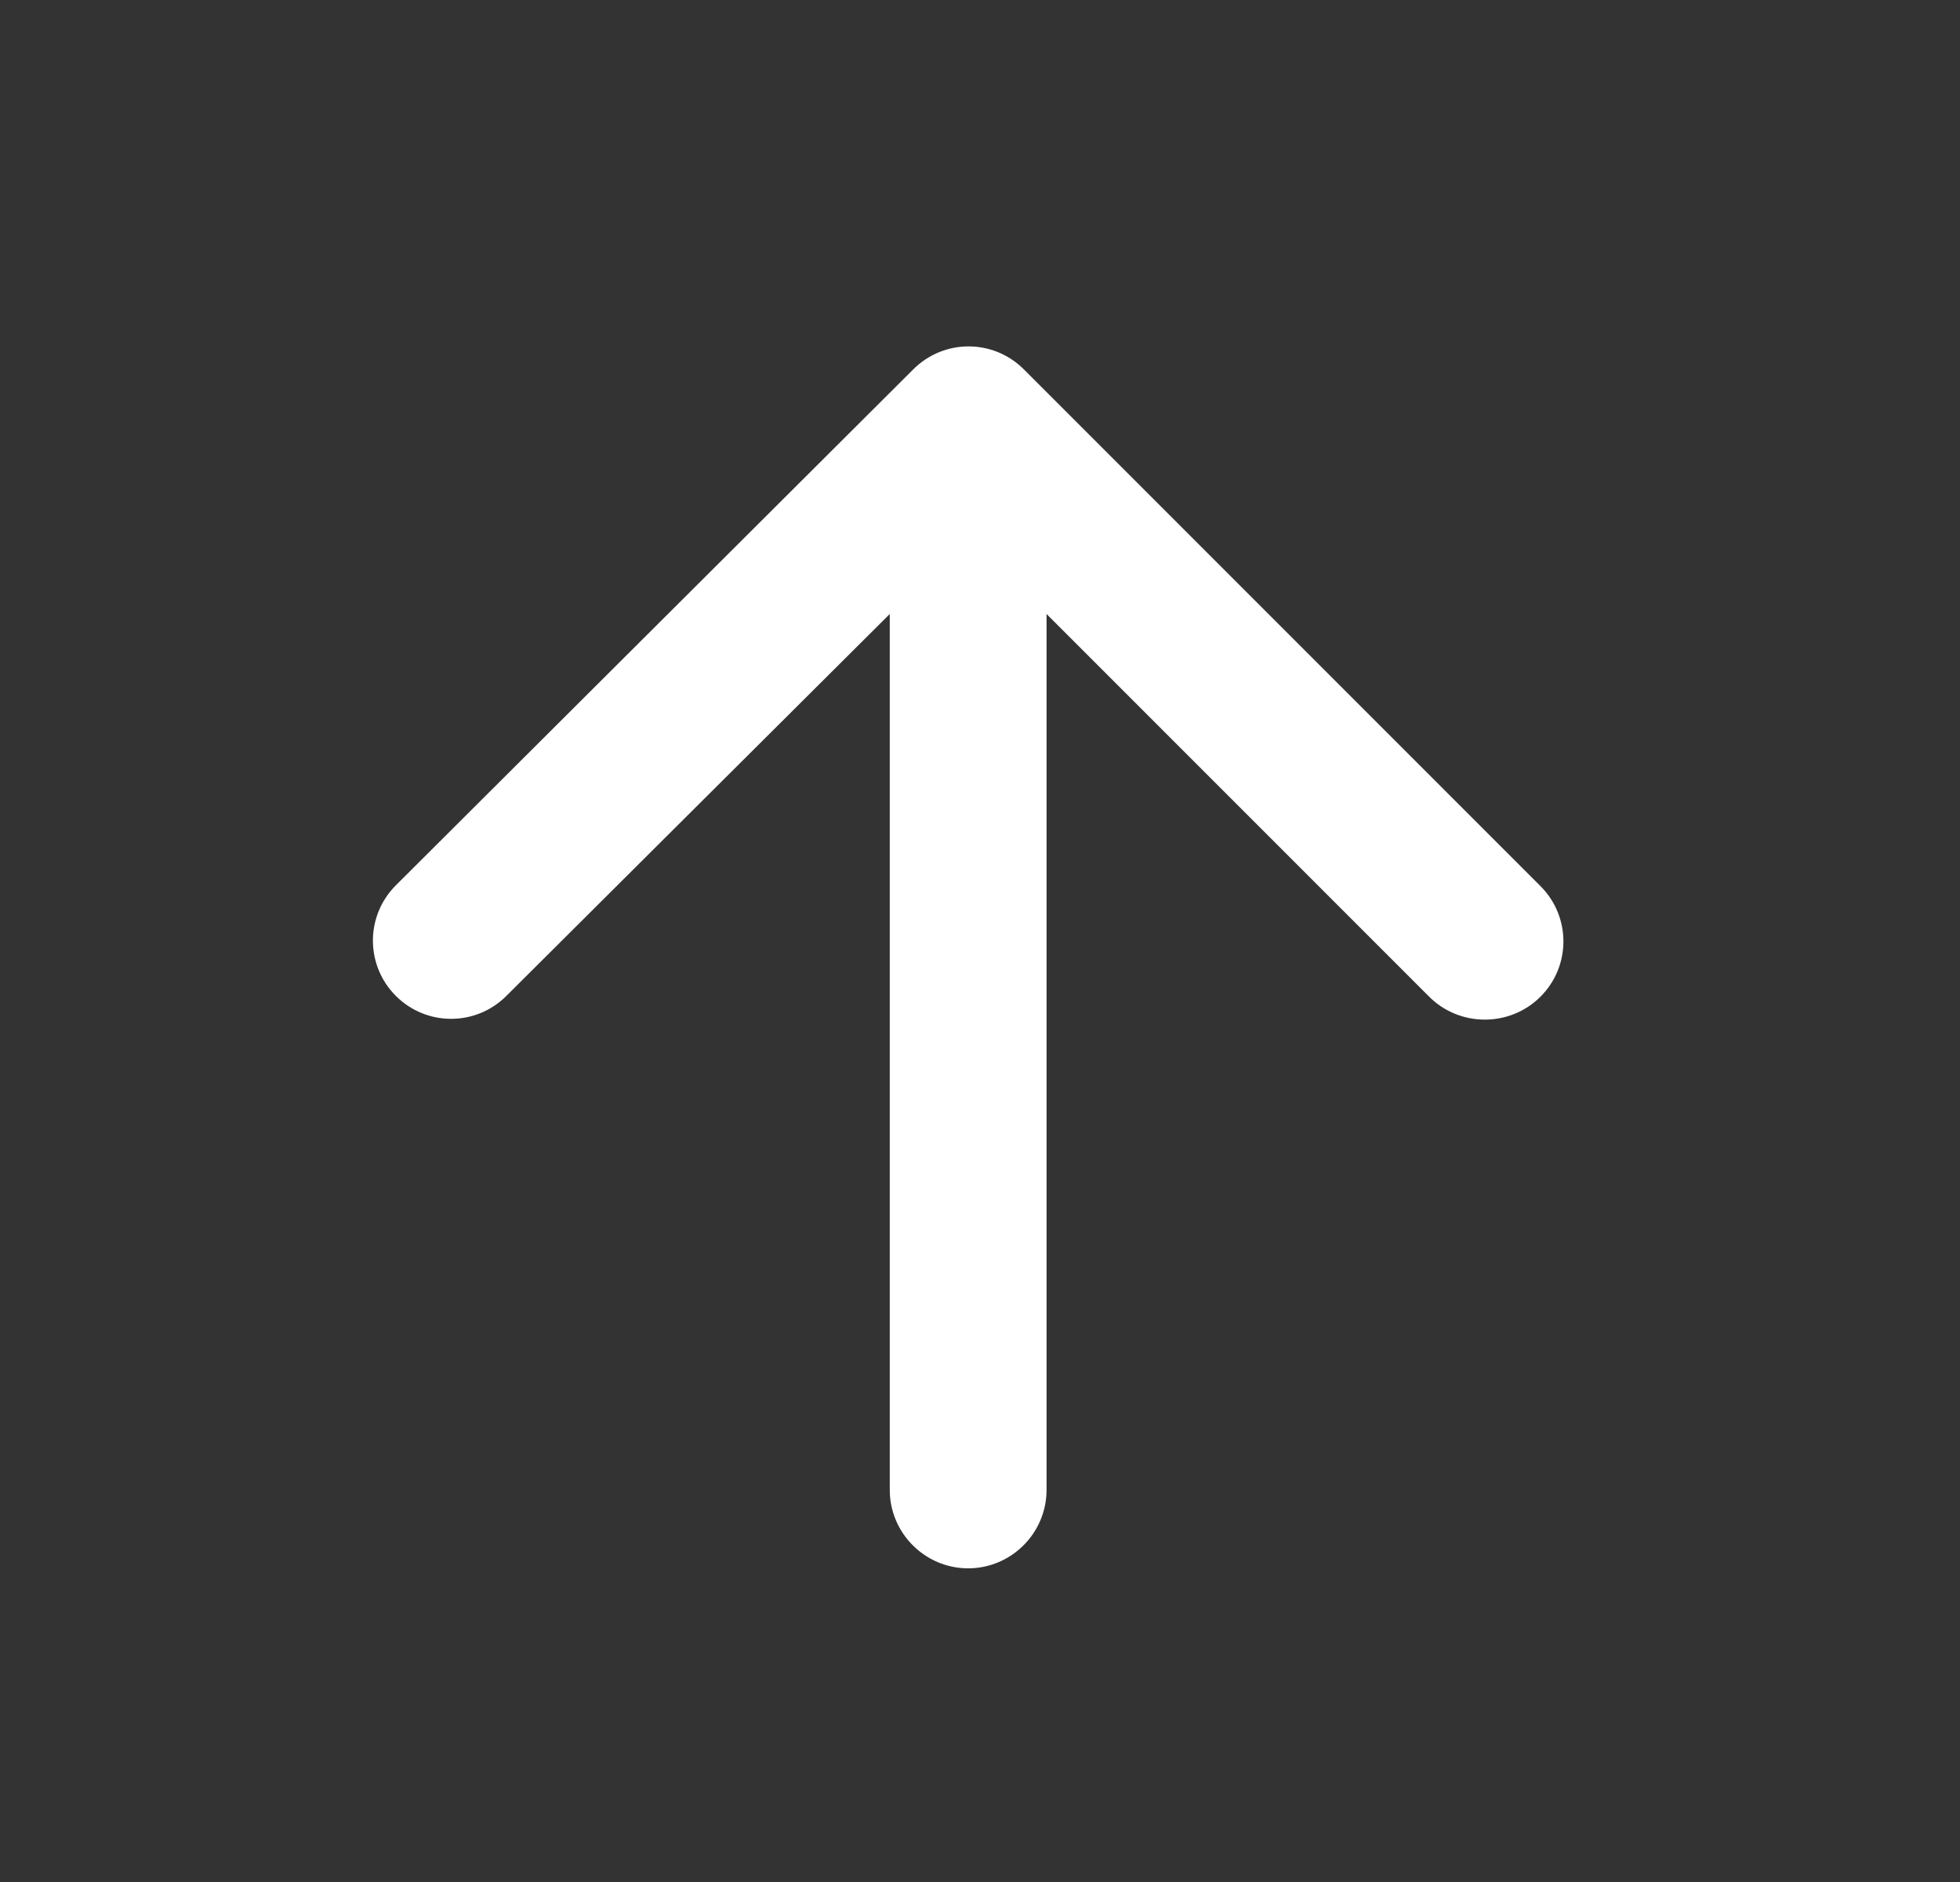 <svg width="25" height="24" viewBox="0 0 25 24" fill="none" xmlns="http://www.w3.org/2000/svg">
<rect x="0" y="0" width="25" height="24" fill="#333333" stroke="none"/>
<path d="M13.349 19V7.83L18.229 12.71C18.619 13.1 19.259 13.1 19.649 12.71C20.039 12.32 20.039 11.69 19.649 11.3L13.059 4.71C12.669 4.32 12.039 4.32 11.649 4.71L5.049 11.29C4.659 11.68 4.659 12.31 5.049 12.7C5.439 13.09 6.069 13.09 6.459 12.7L11.349 7.83V19C11.349 19.55 11.799 20 12.349 20C12.899 20 13.349 19.55 13.349 19Z" fill="white"/>
</svg>
